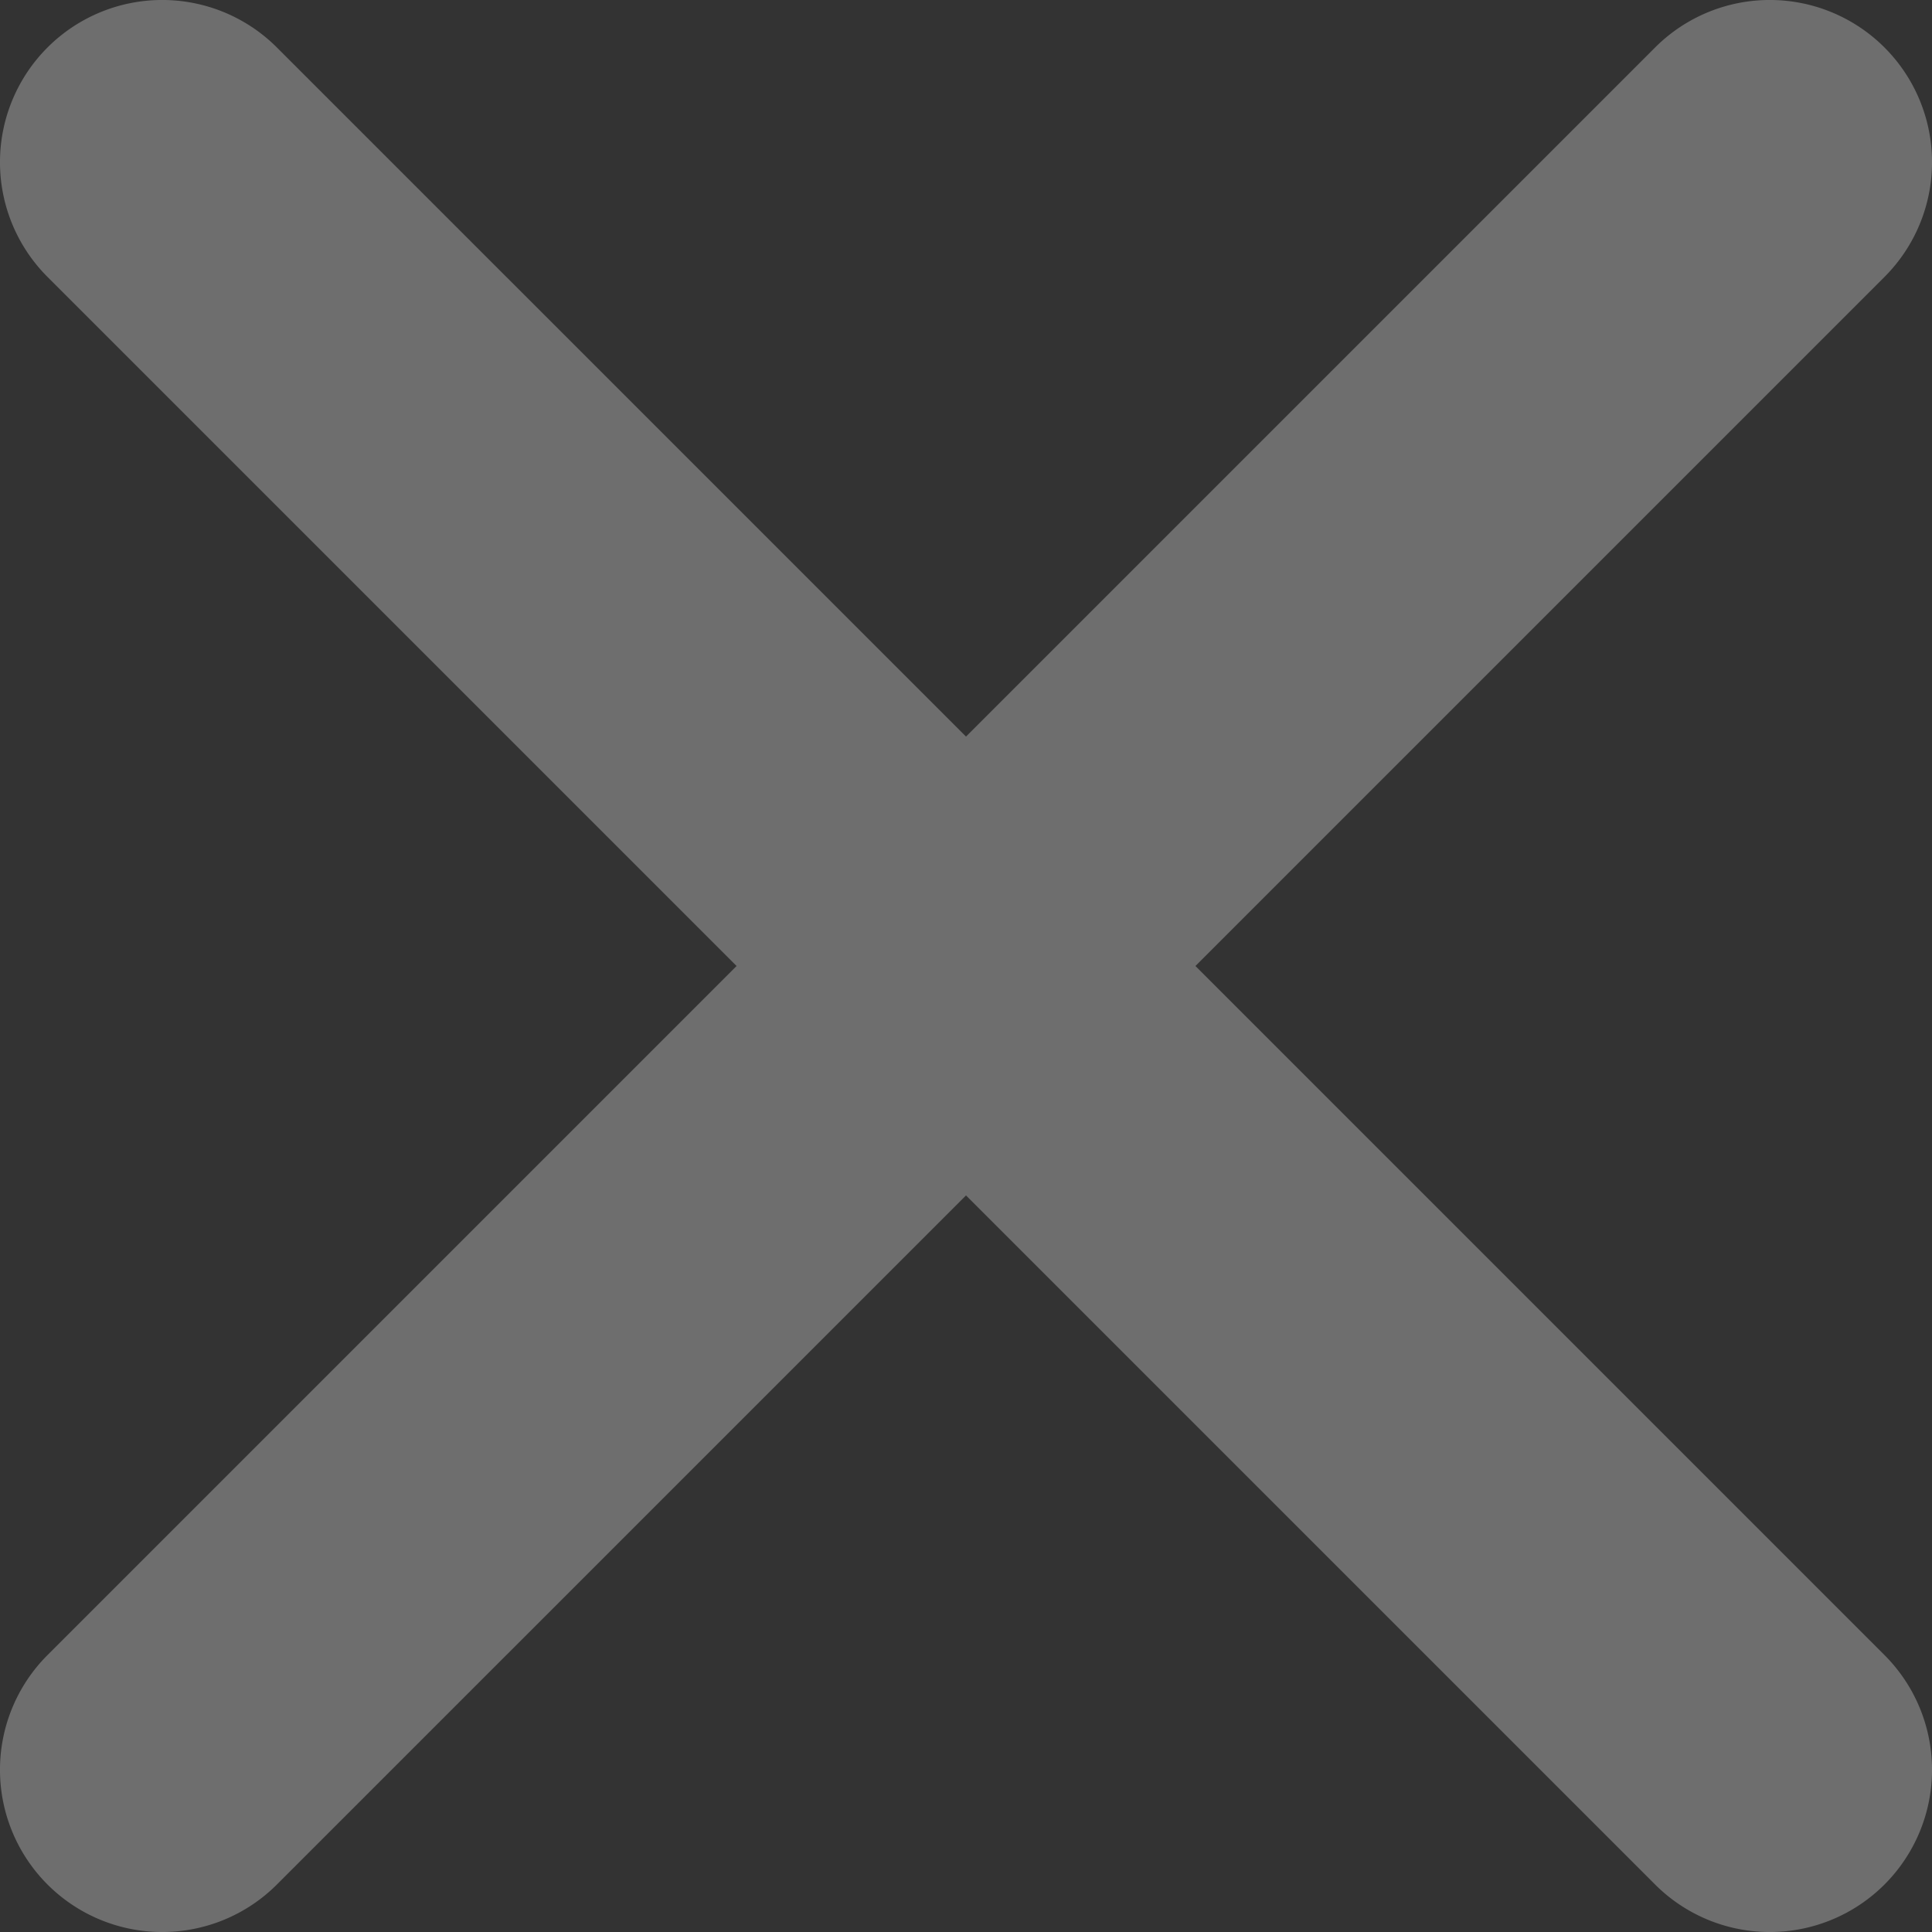 <svg id="圖層_1" data-name="圖層 1" xmlns="http://www.w3.org/2000/svg" viewBox="0 0 24 24"><rect x="0" y="0" width="24" height="24" fill="#333333" stroke="none"/><defs><style>.cls-1{opacity:0.3;}.cls-2{fill:#f8f8f8;}</style></defs><title>6工作區域 1</title><g id="Page-1" class="cls-1"><g id="Promotion-Details"><path id="Path" class="cls-2" d="M14.85,12l8.56-8.56A2,2,0,1,0,20.56.59L12,9.15,3.44.59A2,2,0,0,0,.59,3.44L9.15,12,.59,20.56a2,2,0,0,0,2.85,2.85L12,14.85l8.56,8.56a2,2,0,0,0,2.85-2.85Z"/></g></g></svg>